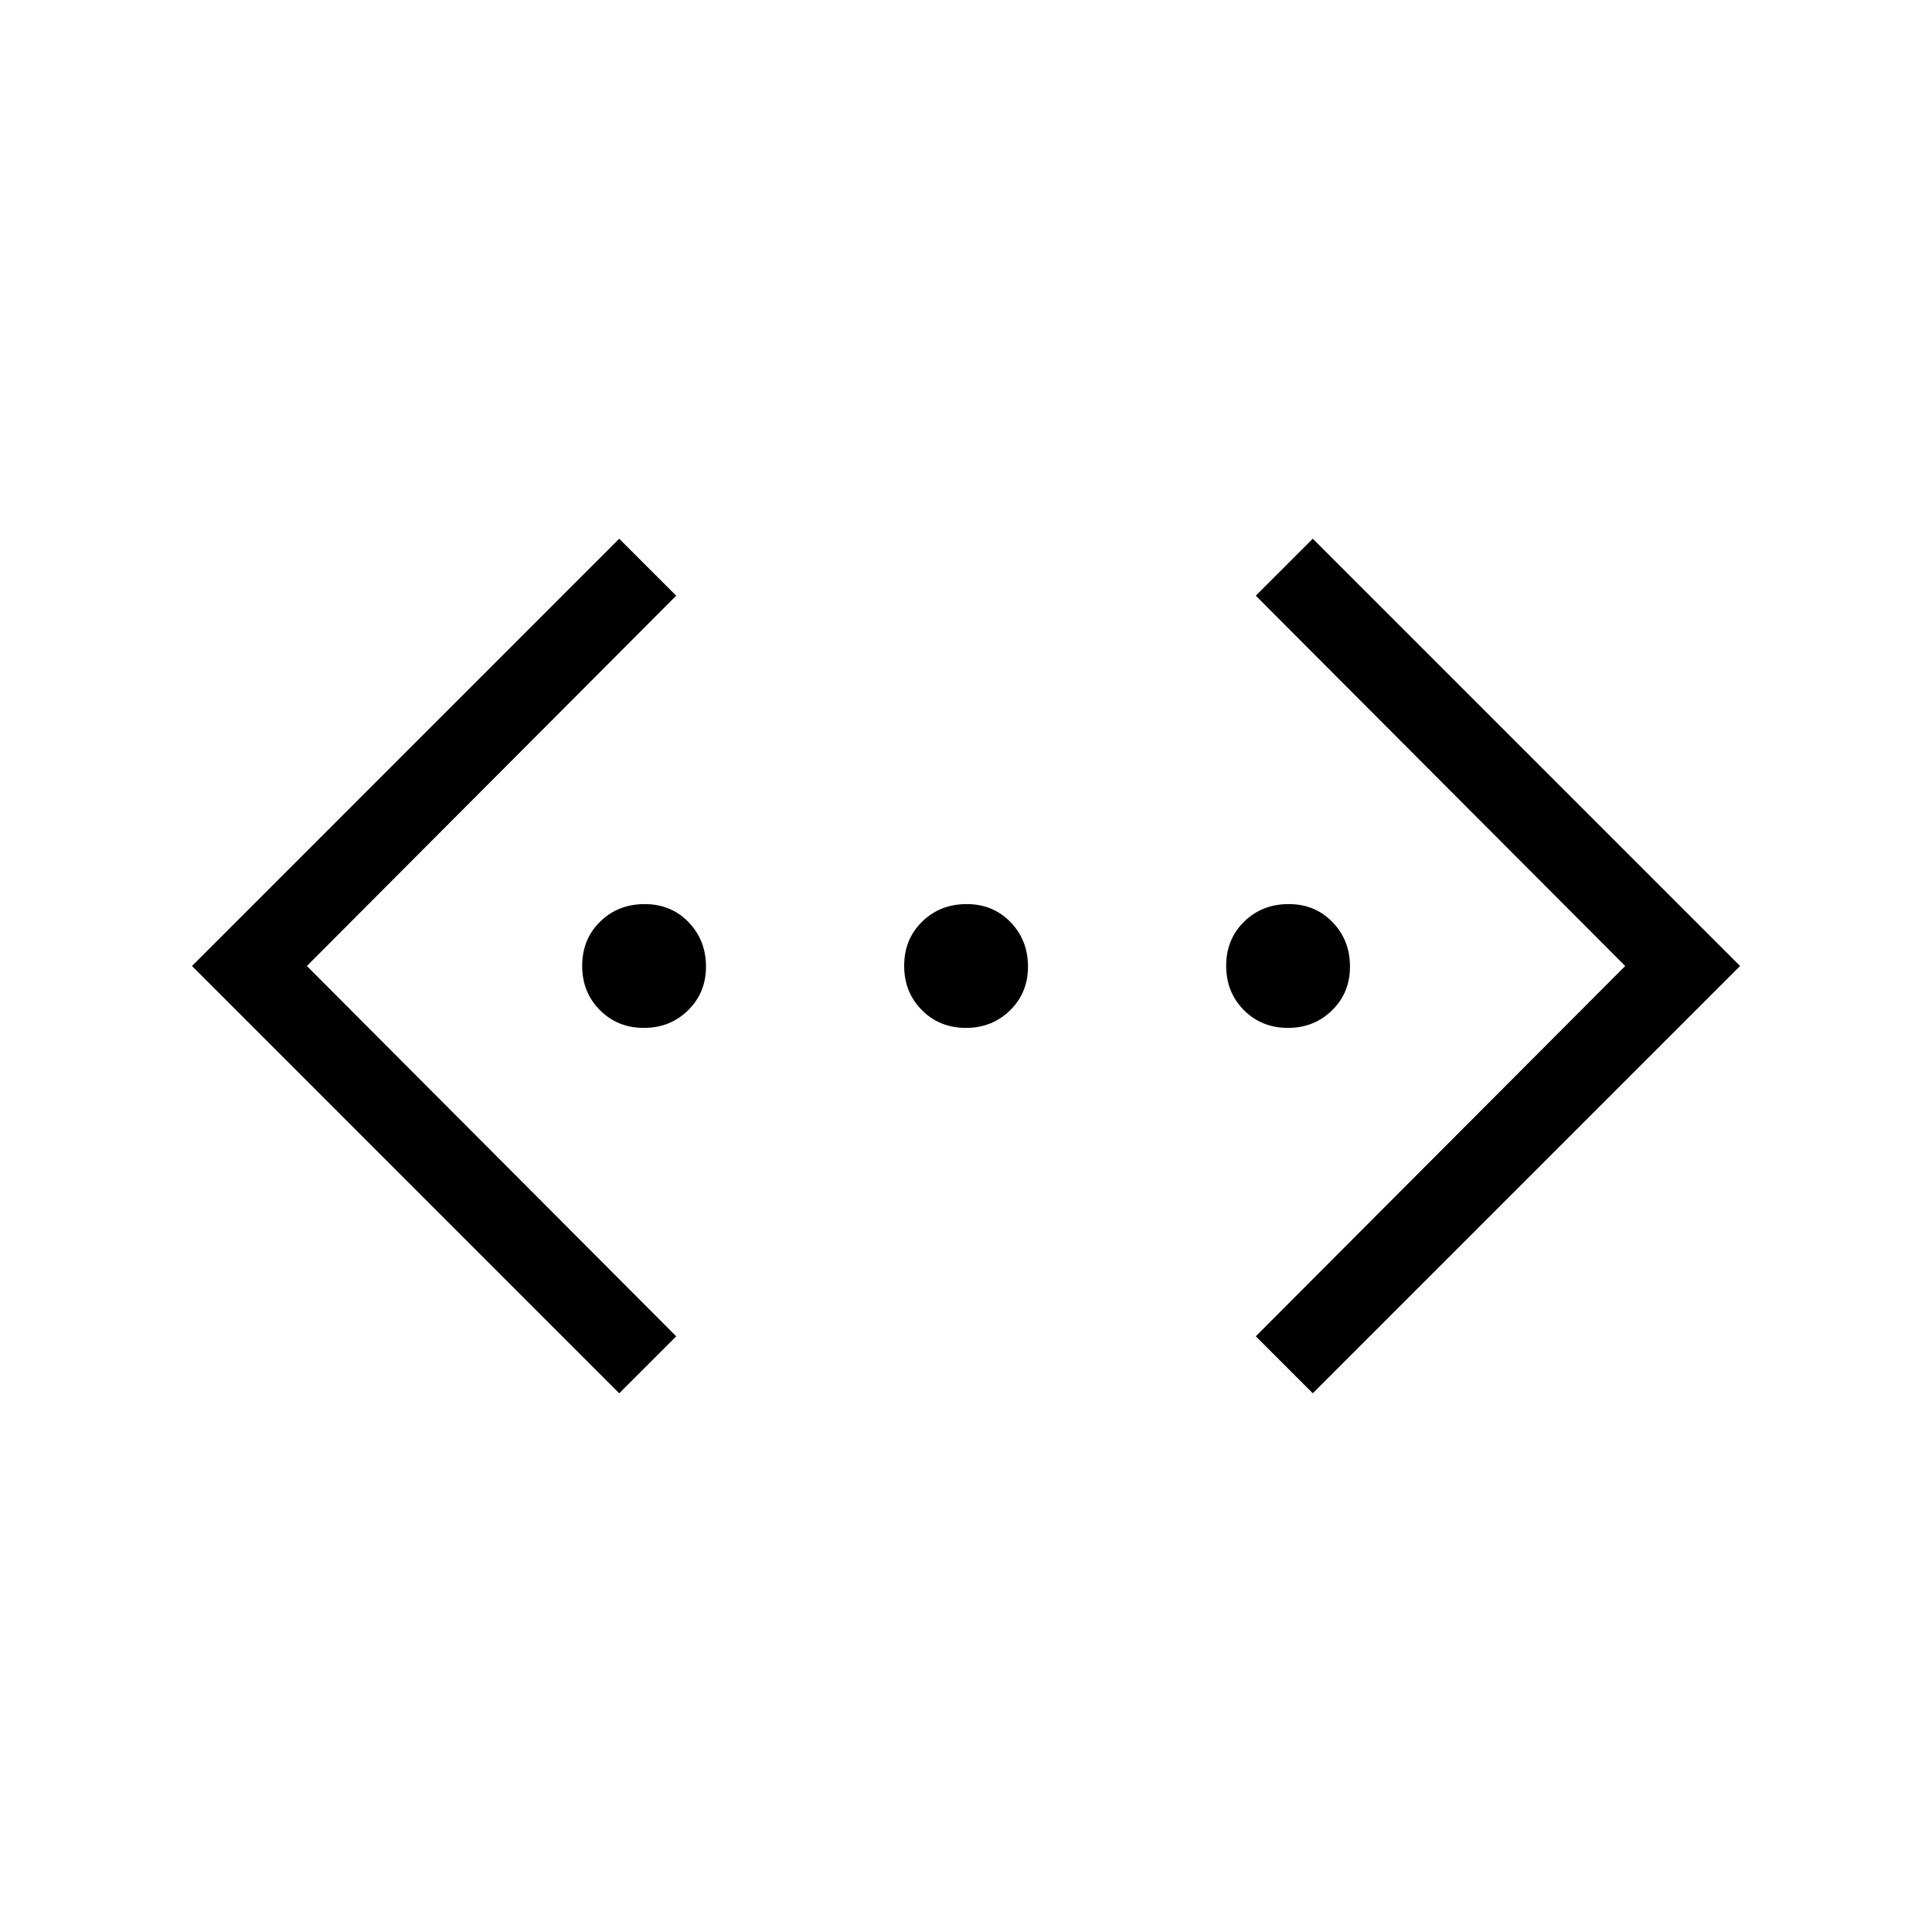 <svg xmlns="http://www.w3.org/2000/svg" width="3em" height="3em" viewBox="0 0 24 24"><path fill="currentColor" d="M16.308 17.308L15.6 16.6l4.589-4.6L15.6 7.4l.708-.708L21.616 12zm-8.616 0L2.385 12l5.307-5.308l.708.708L3.812 12L8.4 16.6zM8 12.769q-.328 0-.548-.221t-.22-.55t.221-.547t.55-.22t.547.221t.22.55t-.221.547t-.55.22m4 0q-.327 0-.547-.221t-.22-.55t.221-.547t.55-.22t.547.221t.22.55t-.221.547t-.55.22m4 0q-.327 0-.547-.221t-.22-.55t.221-.547t.55-.22t.547.221t.22.55t-.221.547t-.55.22"/></svg>